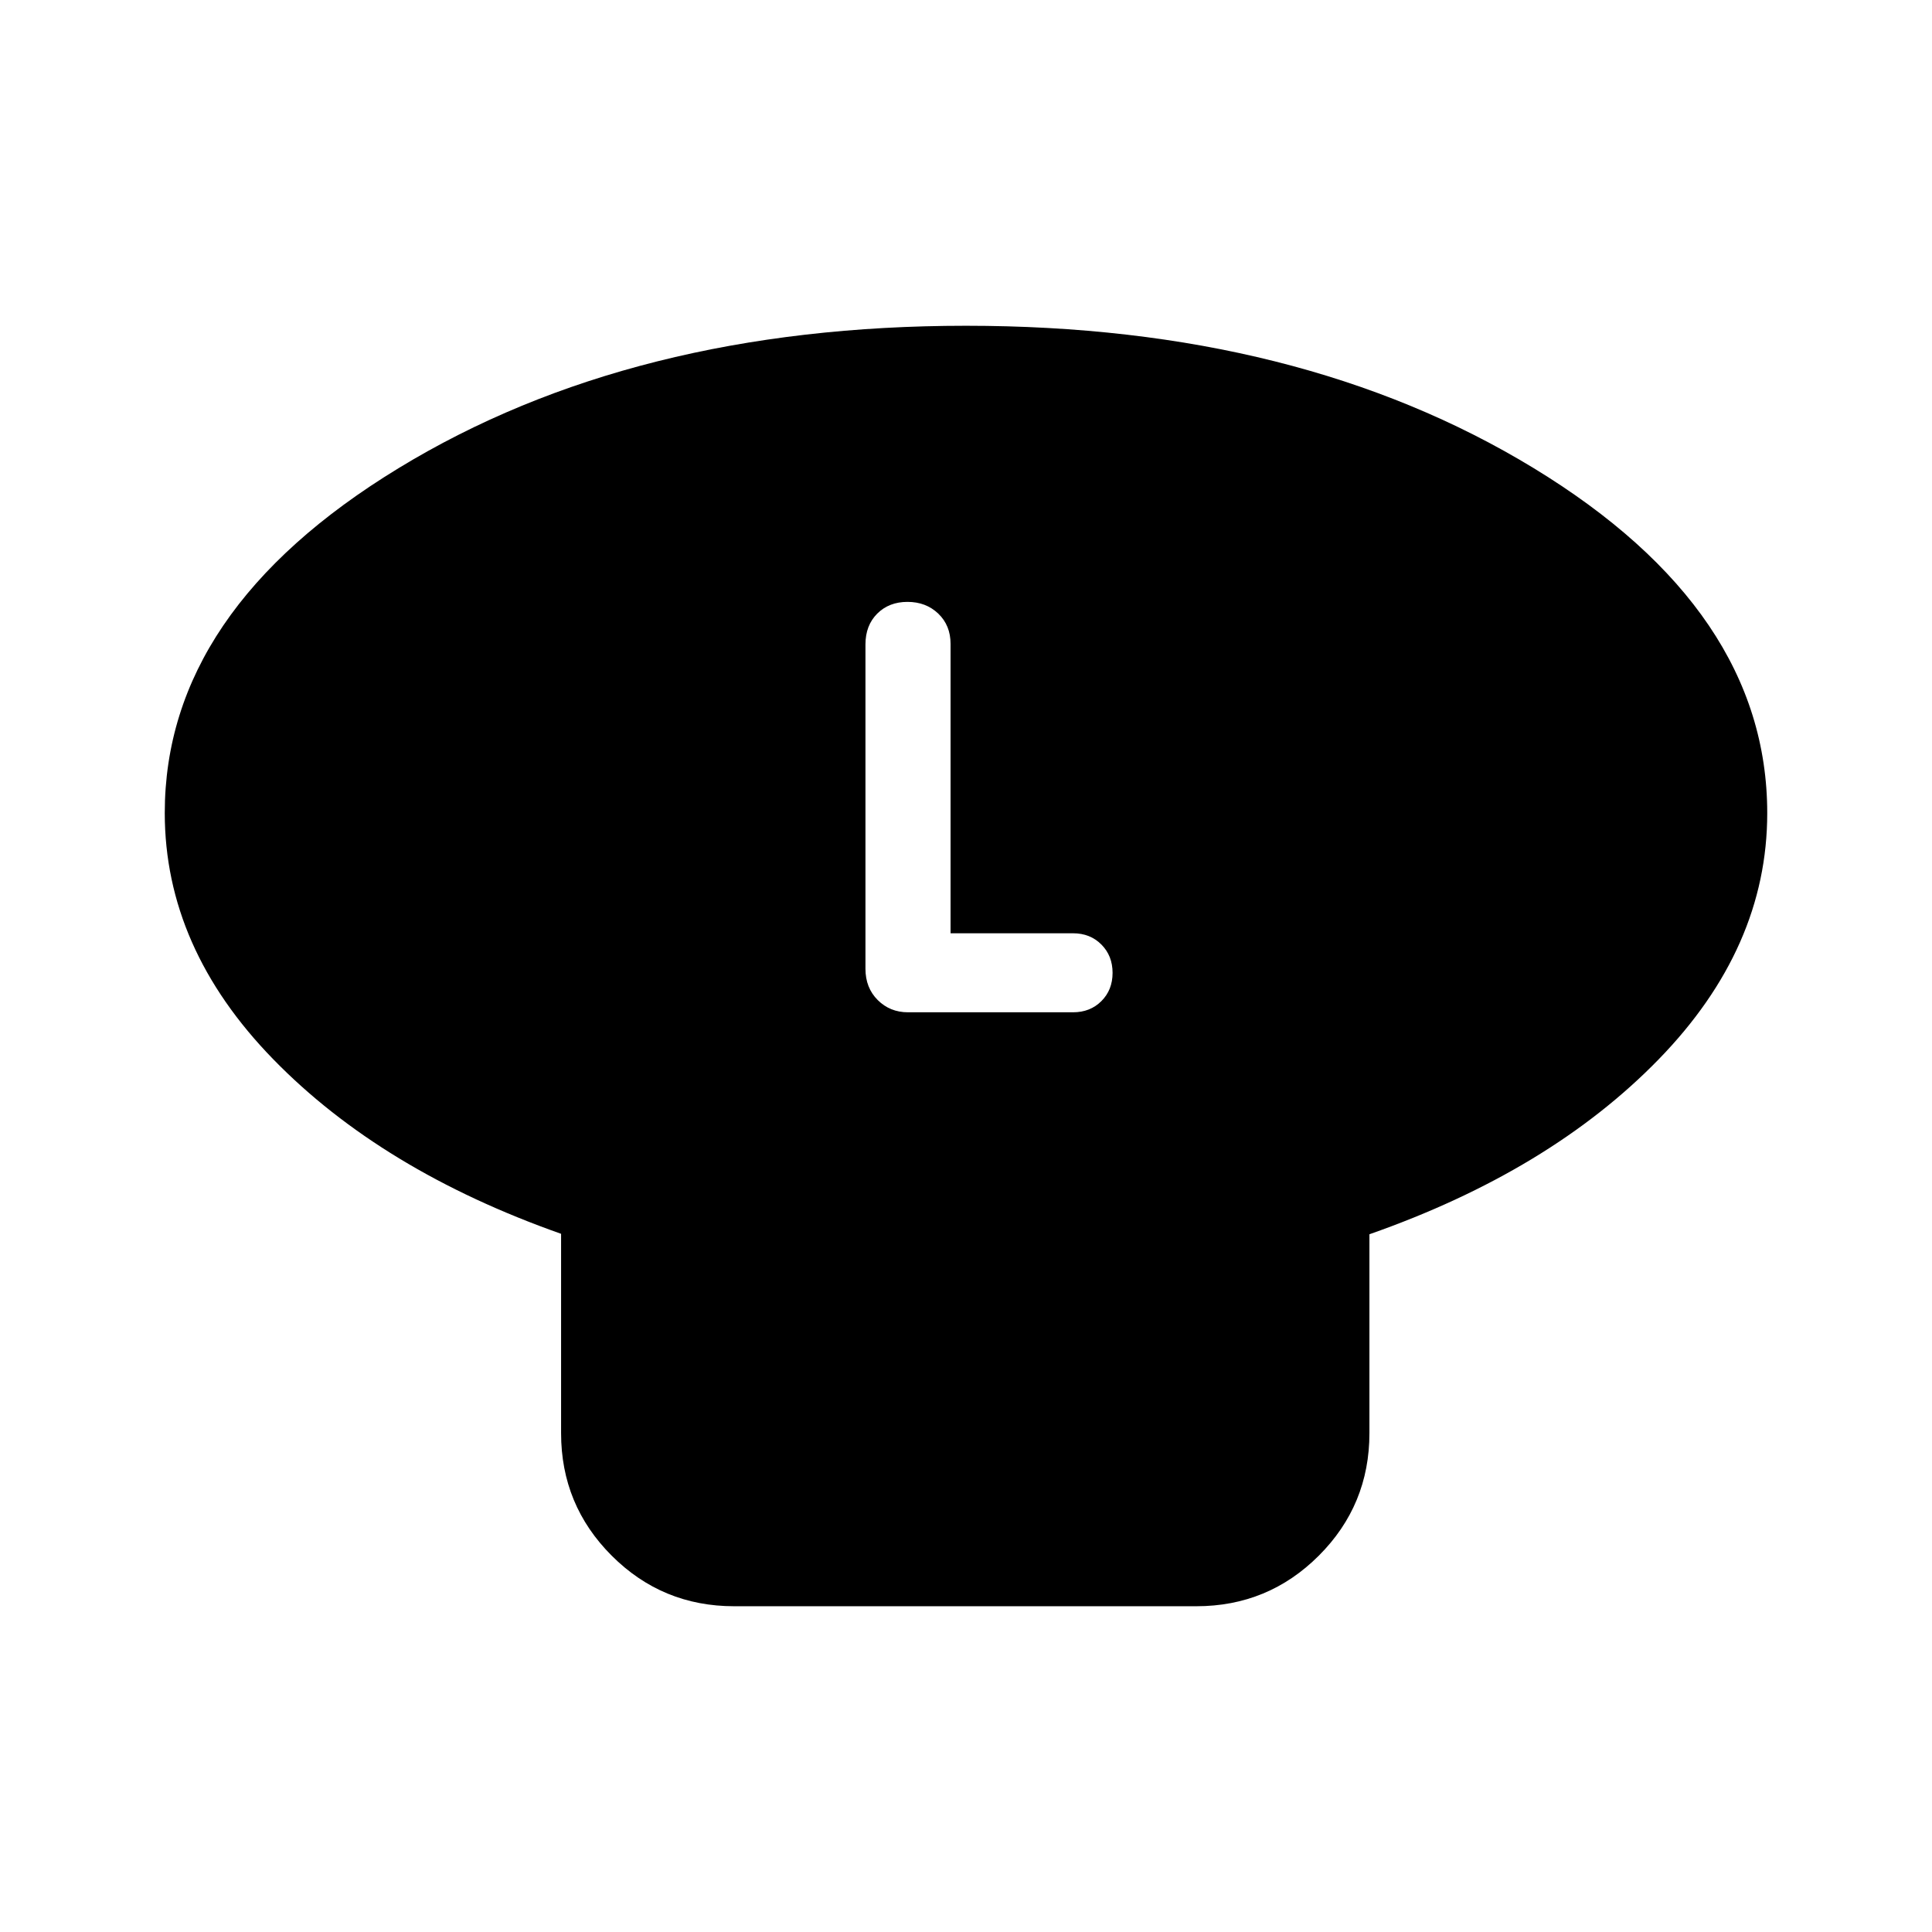 <svg xmlns="http://www.w3.org/2000/svg" height="24" viewBox="0 -960 960 960" width="24"><path d="M680.46-346.7v98.83q0 35.72-25.14 60.86t-60.86 25.14H364.8q-35.72 0-60.86-25.14t-25.14-60.86v-99.06q-89.21-31.46-143.07-86.78-53.86-55.31-53.86-122.33 0-100.53 116.14-171.31T480-798.13q165.85 0 281.99 70.69 116.14 70.7 116.14 171.48 0 66.94-53.98 122.37-53.98 55.44-143.69 86.89ZM472.33-496.26v-143.78q0-9.2-6.1-15.05-6.1-5.84-15.3-5.84-9.19 0-15.04 5.84-5.85 5.85-5.85 15.3v161.17q0 9.45 6.09 15.53 6.09 6.09 15.04 6.09h82.03q8.51 0 14.07-5.55 5.56-5.55 5.56-14.04 0-8.5-5.56-14.08-5.56-5.59-14.07-5.59h-60.87Z"/></svg>